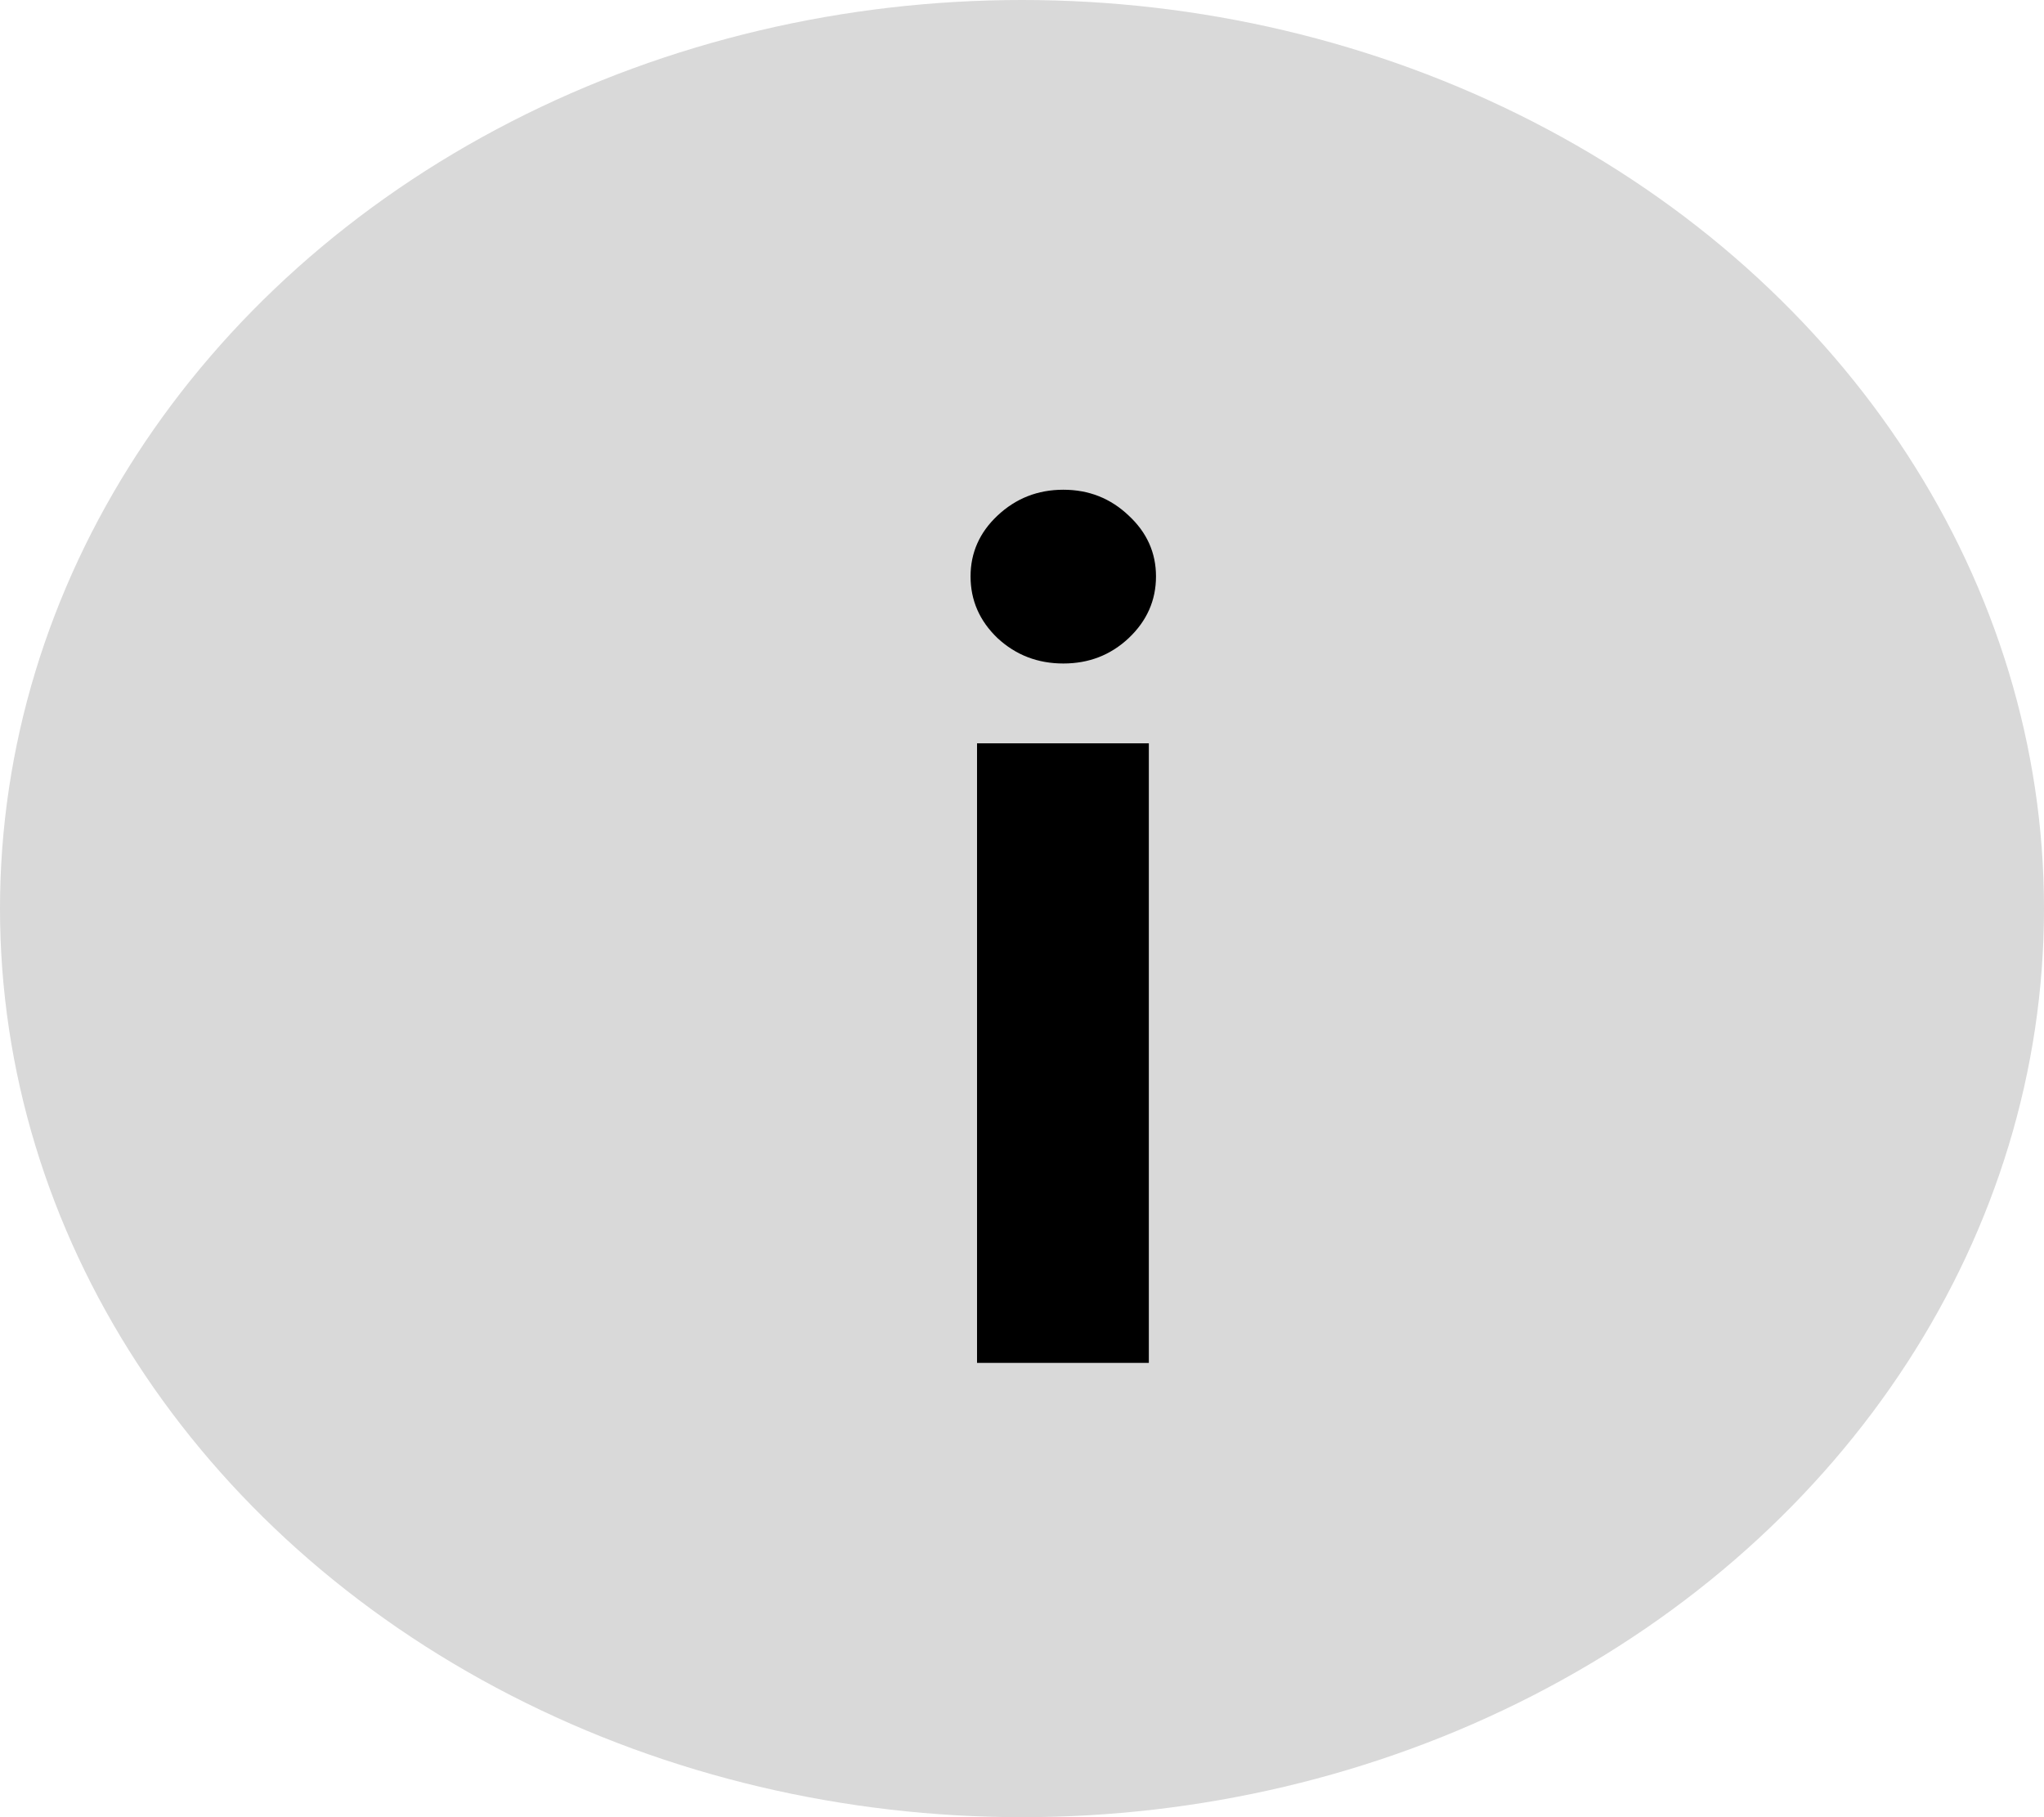 <svg width="18" height="16" viewBox="0 0 18 16" fill="none" xmlns="http://www.w3.org/2000/svg">
<ellipse cx="9" cy="8" rx="9" ry="8" fill="#D9D9D9"/>
<path d="M8.604 12V6.545H10.117V12H8.604ZM9.364 5.842C9.139 5.842 8.946 5.768 8.785 5.619C8.626 5.467 8.547 5.286 8.547 5.075C8.547 4.867 8.626 4.688 8.785 4.539C8.946 4.388 9.139 4.312 9.364 4.312C9.589 4.312 9.78 4.388 9.939 4.539C10.1 4.688 10.18 4.867 10.18 5.075C10.18 5.286 10.1 5.467 9.939 5.619C9.78 5.768 9.589 5.842 9.364 5.842Z" fill="black"/>
</svg>
